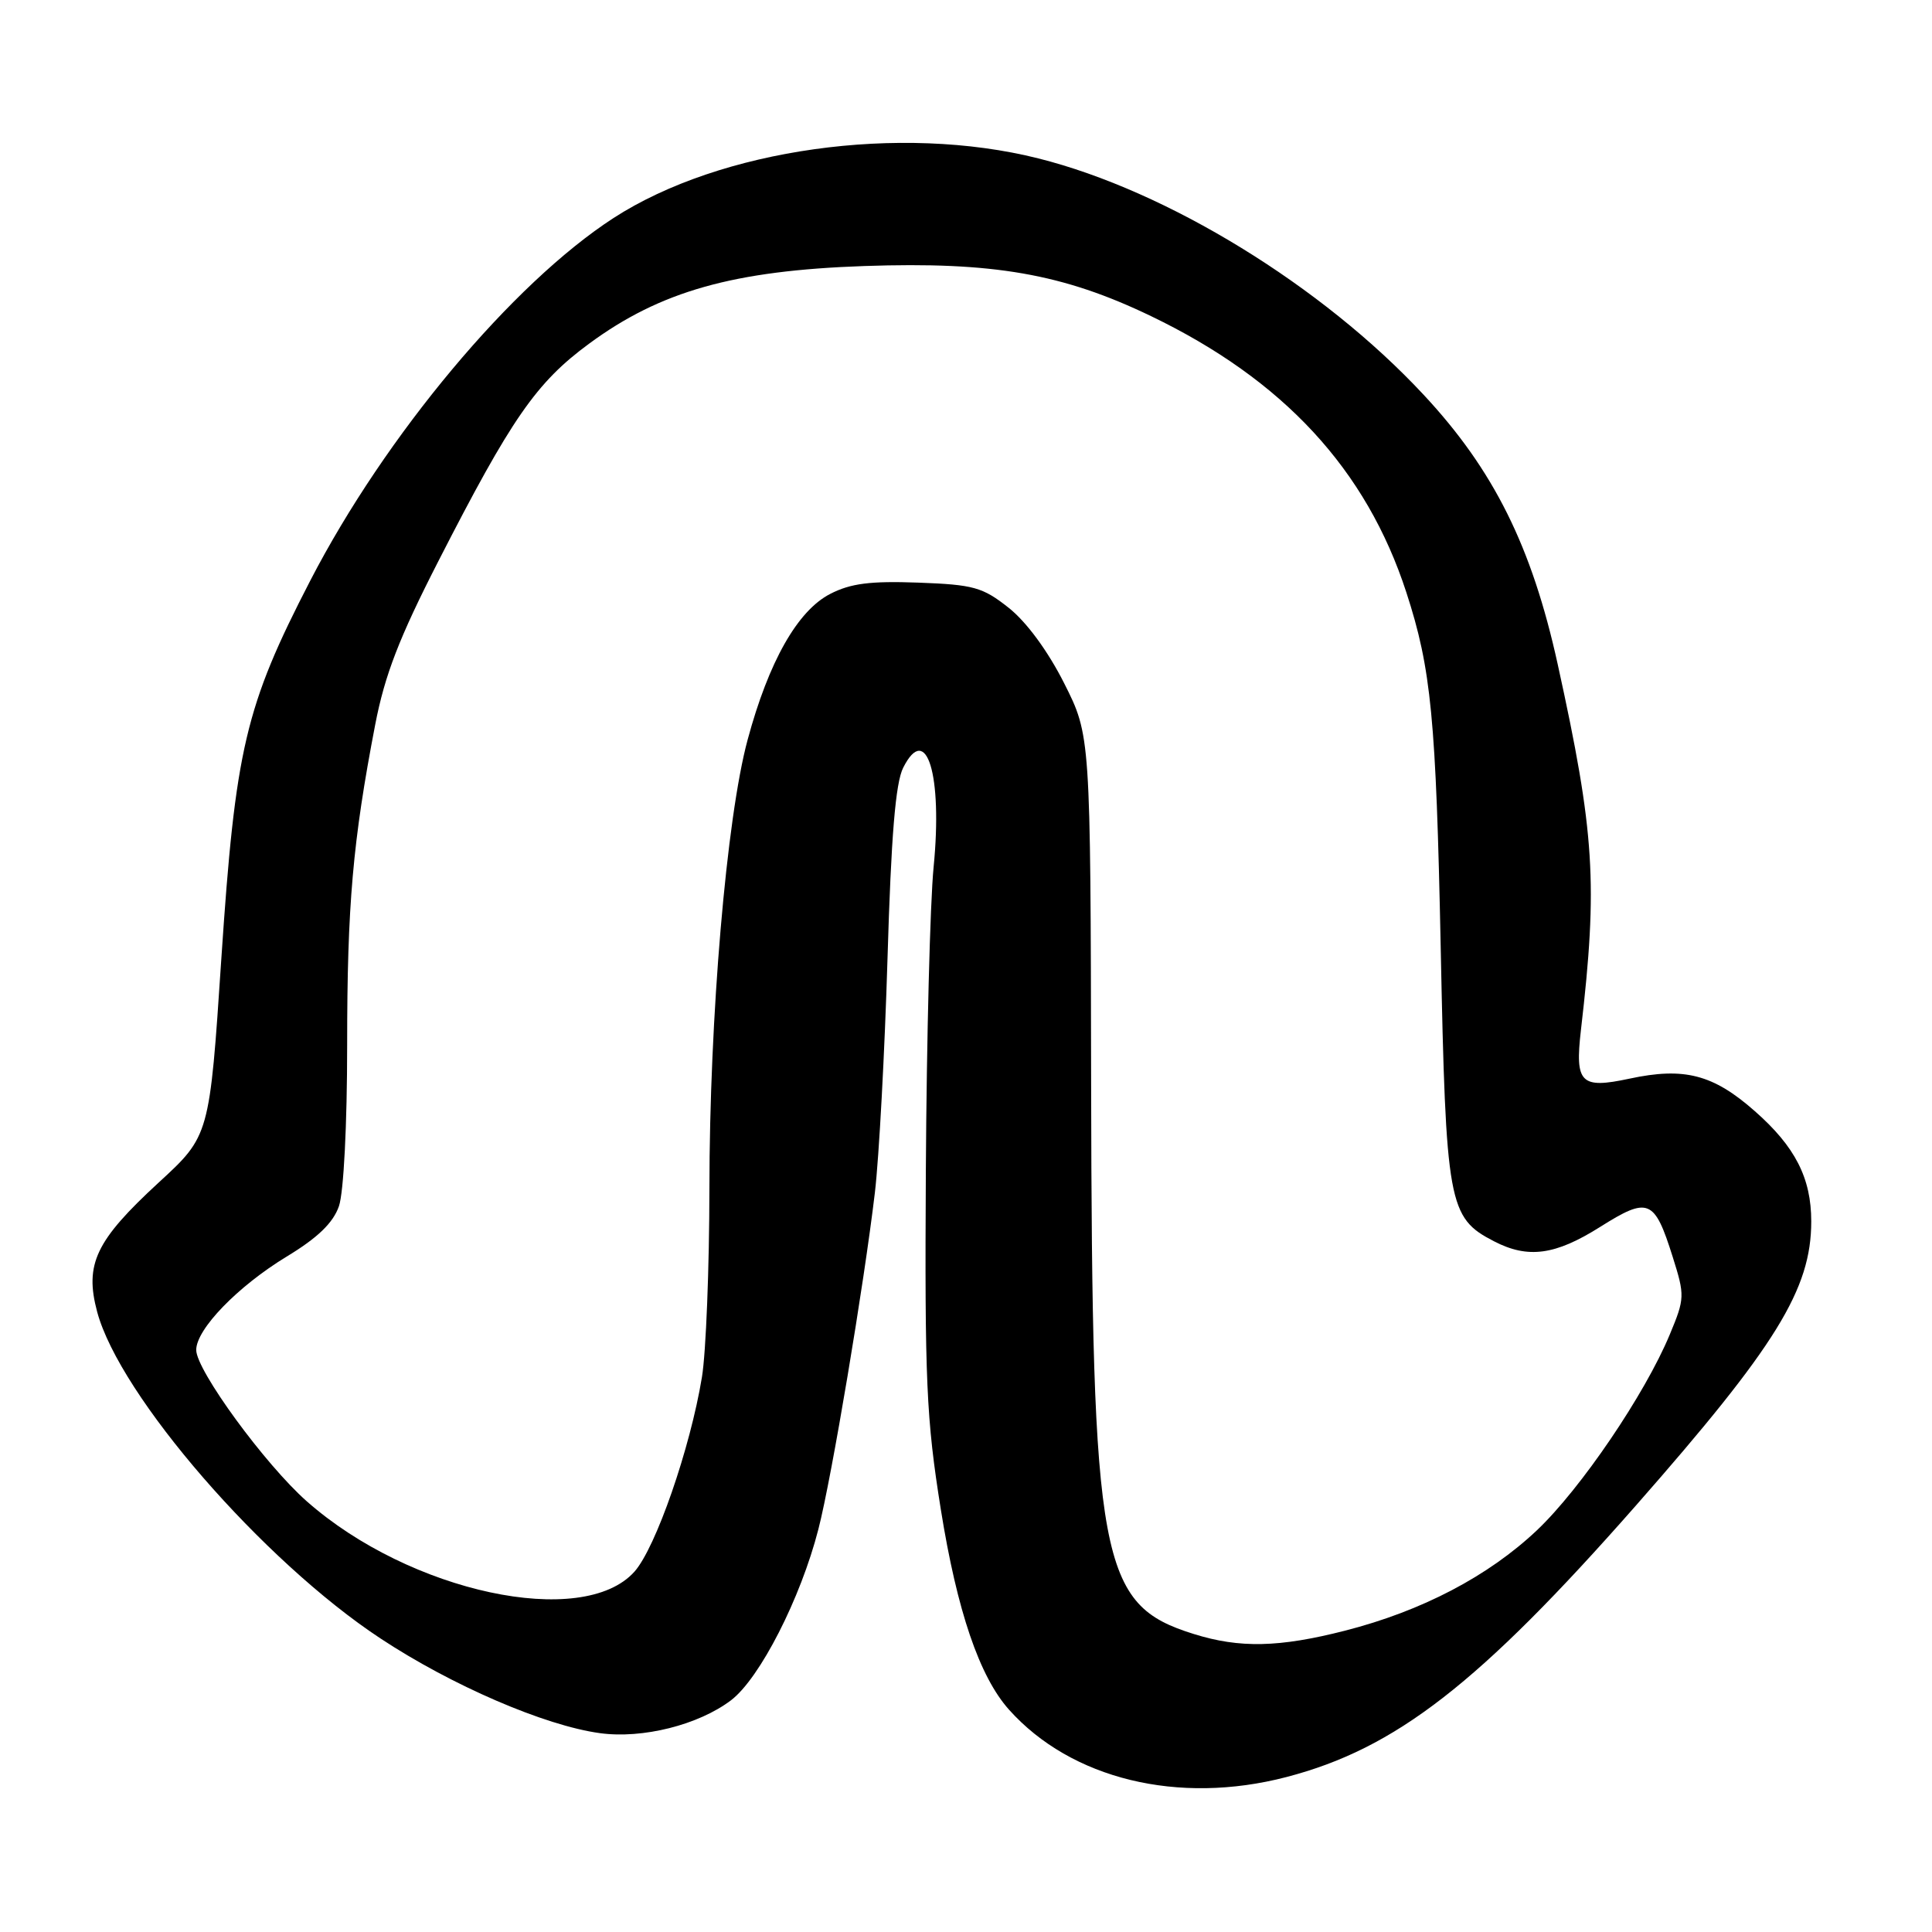 <?xml version="1.0" encoding="UTF-8" standalone="no"?>
<!DOCTYPE svg PUBLIC "-//W3C//DTD SVG 1.1//EN" "http://www.w3.org/Graphics/SVG/1.1/DTD/svg11.dtd" >
<svg xmlns="http://www.w3.org/2000/svg" xmlns:xlink="http://www.w3.org/1999/xlink" version="1.1" viewBox="0 0 256 256">
 <g >
 <path fill="currentColor"
d=" M 170.45 235.47 C 184.93 231.70 195.99 223.11 216.75 199.51 C 235.36 178.34 240.00 170.83 240.00 161.84 C 240.00 156.10 237.87 151.93 232.52 147.23 C 227.00 142.36 223.16 141.37 215.90 142.93 C 209.45 144.31 208.67 143.53 209.48 136.50 C 211.74 117.08 211.31 110.33 206.40 88.00 C 202.97 72.41 197.92 62.26 188.63 52.30 C 175.19 37.87 154.65 25.27 137.59 20.99 C 119.27 16.38 95.46 19.73 81.31 28.88 C 67.89 37.57 51.06 57.70 41.11 76.94 C 32.49 93.63 31.19 99.17 29.33 127.00 C 27.77 150.50 27.77 150.50 21.02 156.70 C 12.68 164.38 11.19 167.51 12.87 173.81 C 15.85 184.95 34.81 206.81 50.41 217.10 C 59.86 223.34 72.17 228.65 79.48 229.65 C 85.14 230.43 92.56 228.56 96.87 225.29 C 100.68 222.38 106.09 211.80 108.44 202.63 C 110.21 195.78 114.48 170.25 115.93 158.00 C 116.48 153.32 117.23 139.38 117.60 127.00 C 118.08 110.76 118.66 103.73 119.68 101.72 C 122.76 95.62 124.91 102.65 123.71 114.87 C 123.24 119.62 122.78 137.68 122.68 155.00 C 122.52 183.06 122.74 187.98 124.67 200.05 C 126.82 213.46 129.78 222.15 133.69 226.53 C 141.92 235.74 156.13 239.20 170.45 235.47 Z  M 158.17 216.51 C 145.71 212.63 144.69 207.16 144.58 143.48 C 144.50 97.46 144.50 97.46 141.00 90.52 C 138.85 86.26 136.01 82.40 133.66 80.54 C 130.20 77.80 129.01 77.47 121.66 77.20 C 115.33 76.97 112.71 77.30 110.00 78.70 C 105.68 80.92 101.86 87.66 99.07 98.00 C 96.26 108.37 94.01 134.83 94.00 157.50 C 93.99 167.95 93.55 179.19 93.01 182.48 C 91.46 191.92 86.89 205.09 84.07 208.25 C 77.23 215.91 54.32 210.99 40.66 198.94 C 35.13 194.06 26.00 181.57 26.00 178.88 C 26.00 176.12 31.50 170.45 37.99 166.50 C 42.09 164.02 44.14 162.04 44.91 159.83 C 45.54 158.01 46.00 149.06 46.00 138.42 C 46.00 119.96 46.74 111.48 49.72 96.00 C 50.99 89.43 52.89 84.51 58.10 74.33 C 67.77 55.43 71.05 50.69 78.07 45.53 C 87.51 38.58 97.20 35.85 114.53 35.25 C 131.61 34.66 140.84 36.27 152.50 41.88 C 170.07 50.33 181.05 62.21 186.35 78.50 C 189.65 88.64 190.28 95.17 190.90 125.50 C 191.59 159.62 191.90 161.35 197.97 164.48 C 202.47 166.81 206.09 166.32 212.03 162.57 C 218.43 158.54 219.22 158.86 221.64 166.54 C 223.26 171.68 223.25 172.04 221.25 176.84 C 217.97 184.73 209.46 197.27 203.65 202.77 C 197.22 208.85 188.40 213.47 178.23 216.07 C 169.51 218.30 164.26 218.42 158.17 216.51 Z "/>
</g>
</svg>